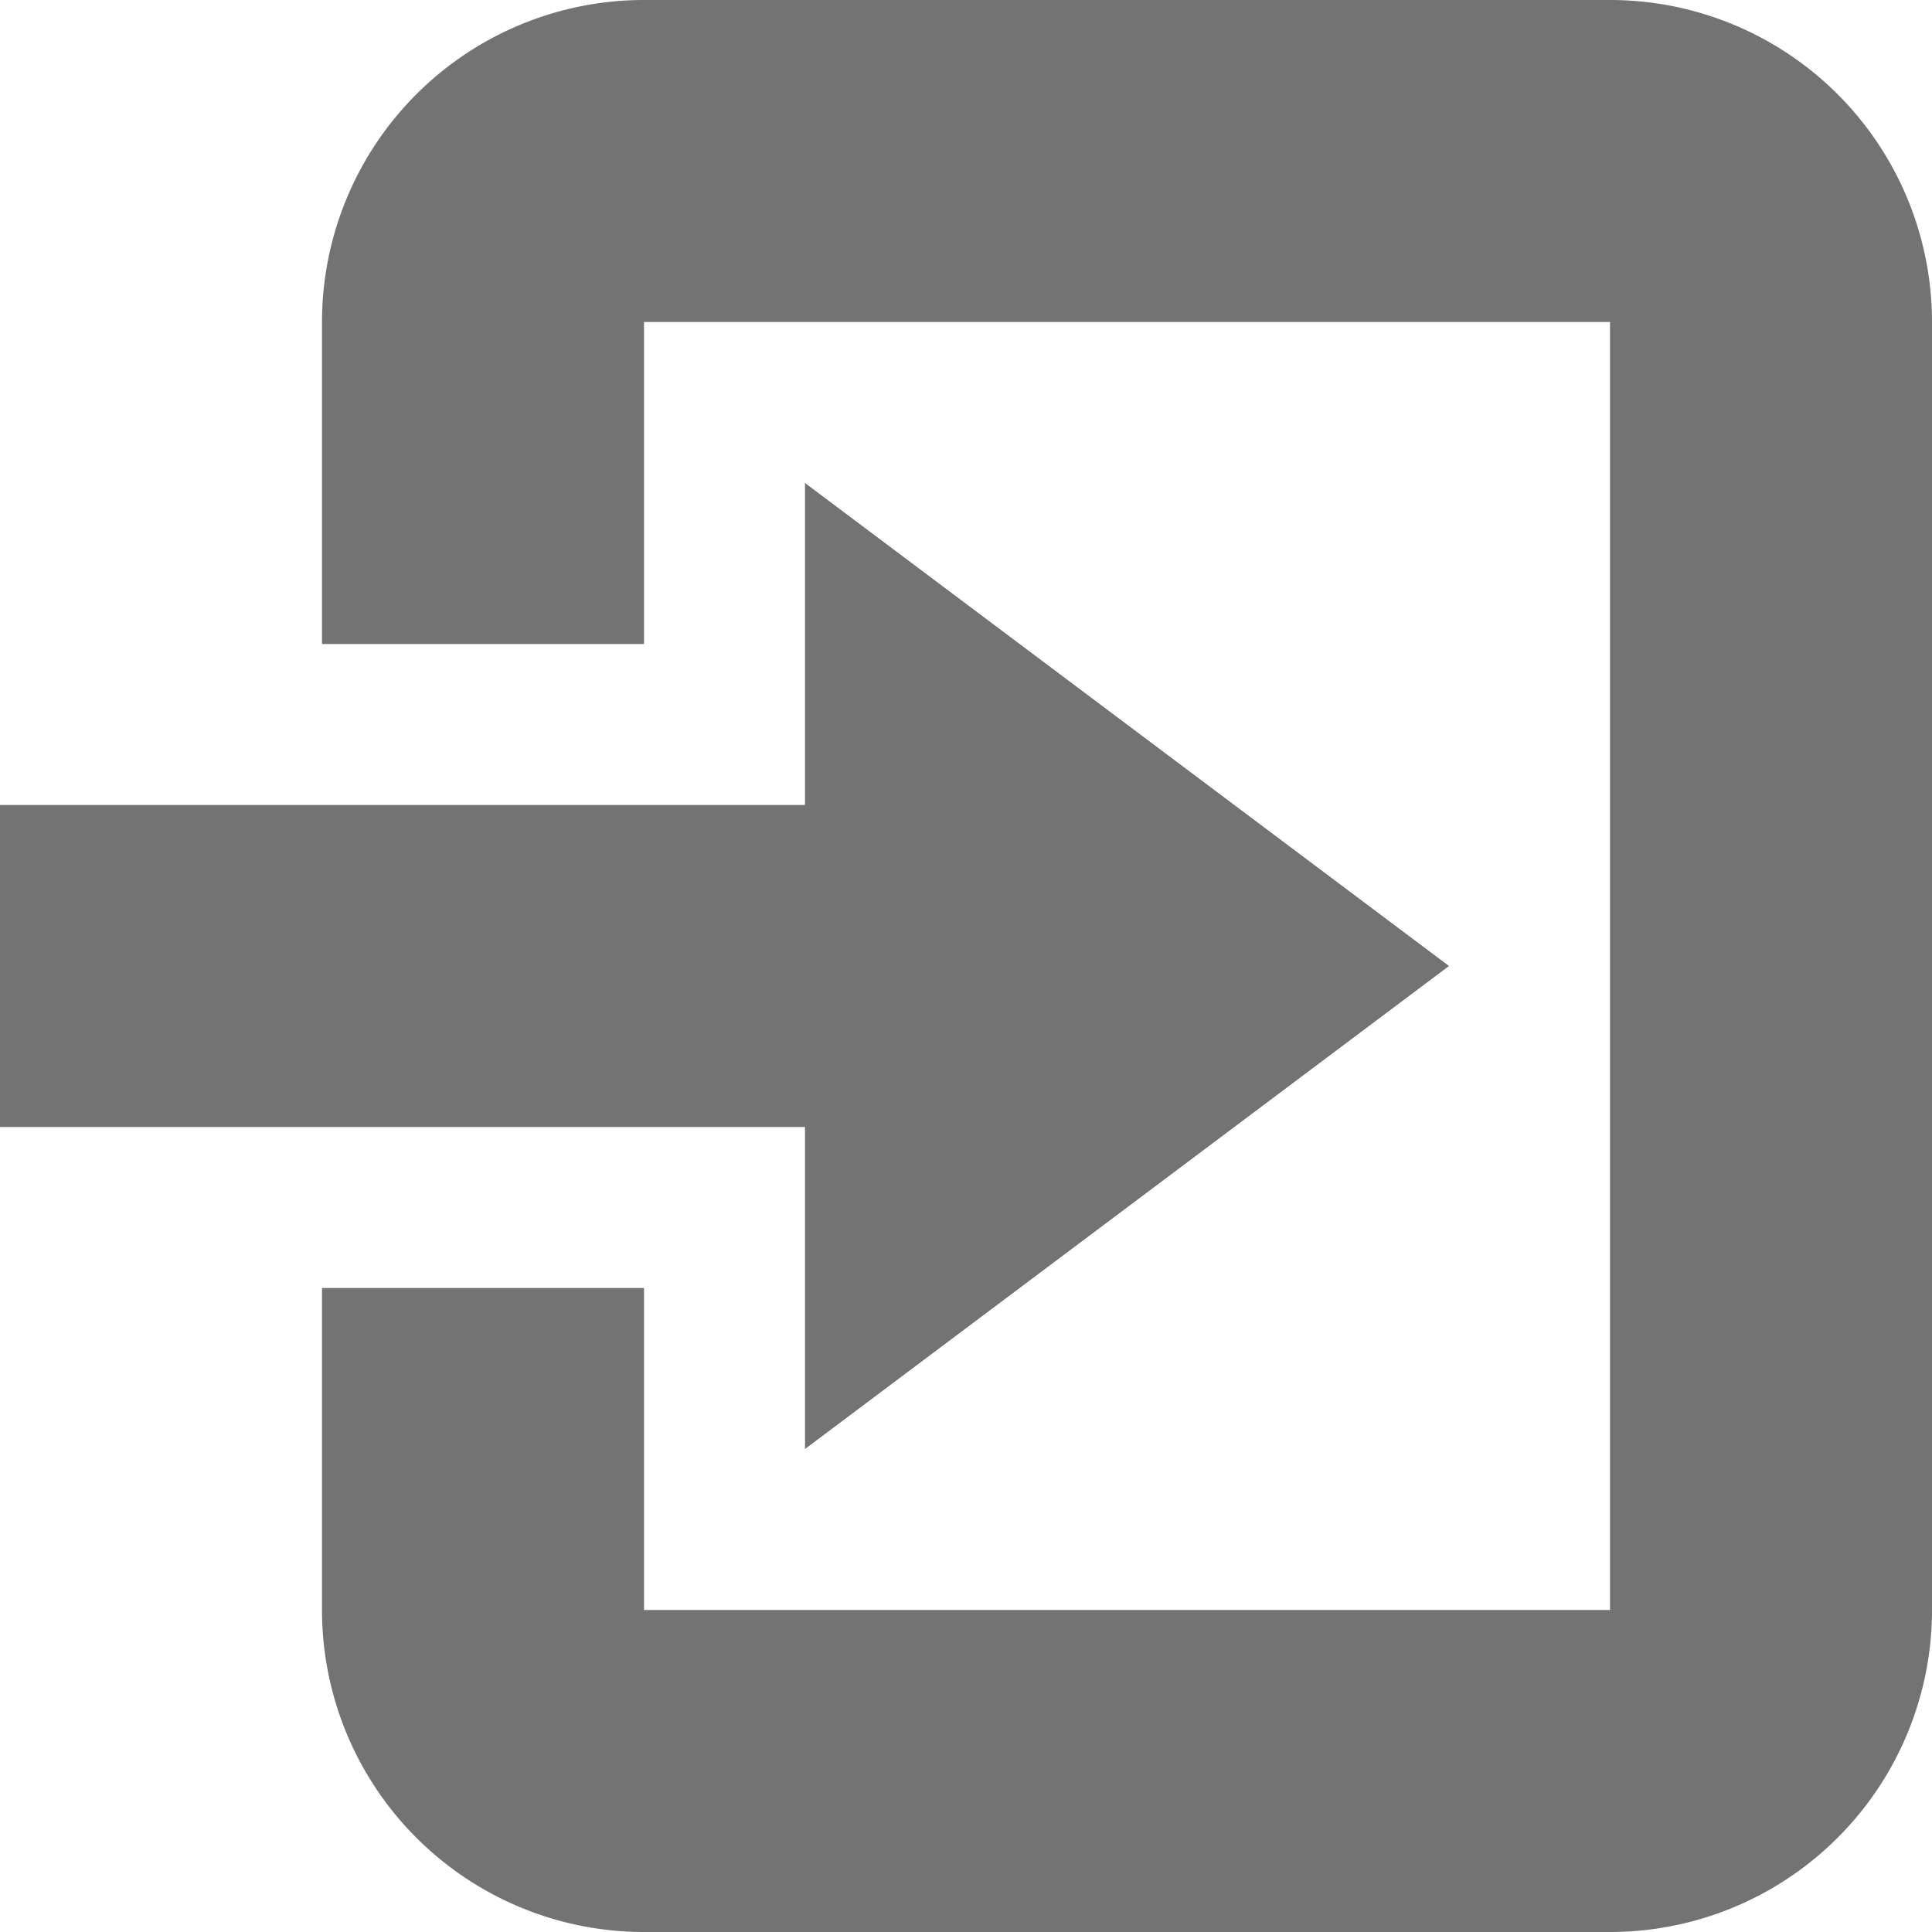 <svg width="12" height="12" xmlns="http://www.w3.org/2000/svg" xmlns:xlink="http://www.w3.org/1999/xlink"><defs><path d="M10 0a2 2 0 012 2v8a2 2 0 01-2 2H4a2 2 0 01-2-2V8h2v2h6V2H4v2H2V2a2 2 0 012-2zM5 3l4 3-4 3V7H0V5h5V3z" id="log-in-12px_svg__a"/></defs><use fill="#737373" xlink:href="#log-in-12px_svg__a" fill-rule="evenodd"/></svg>